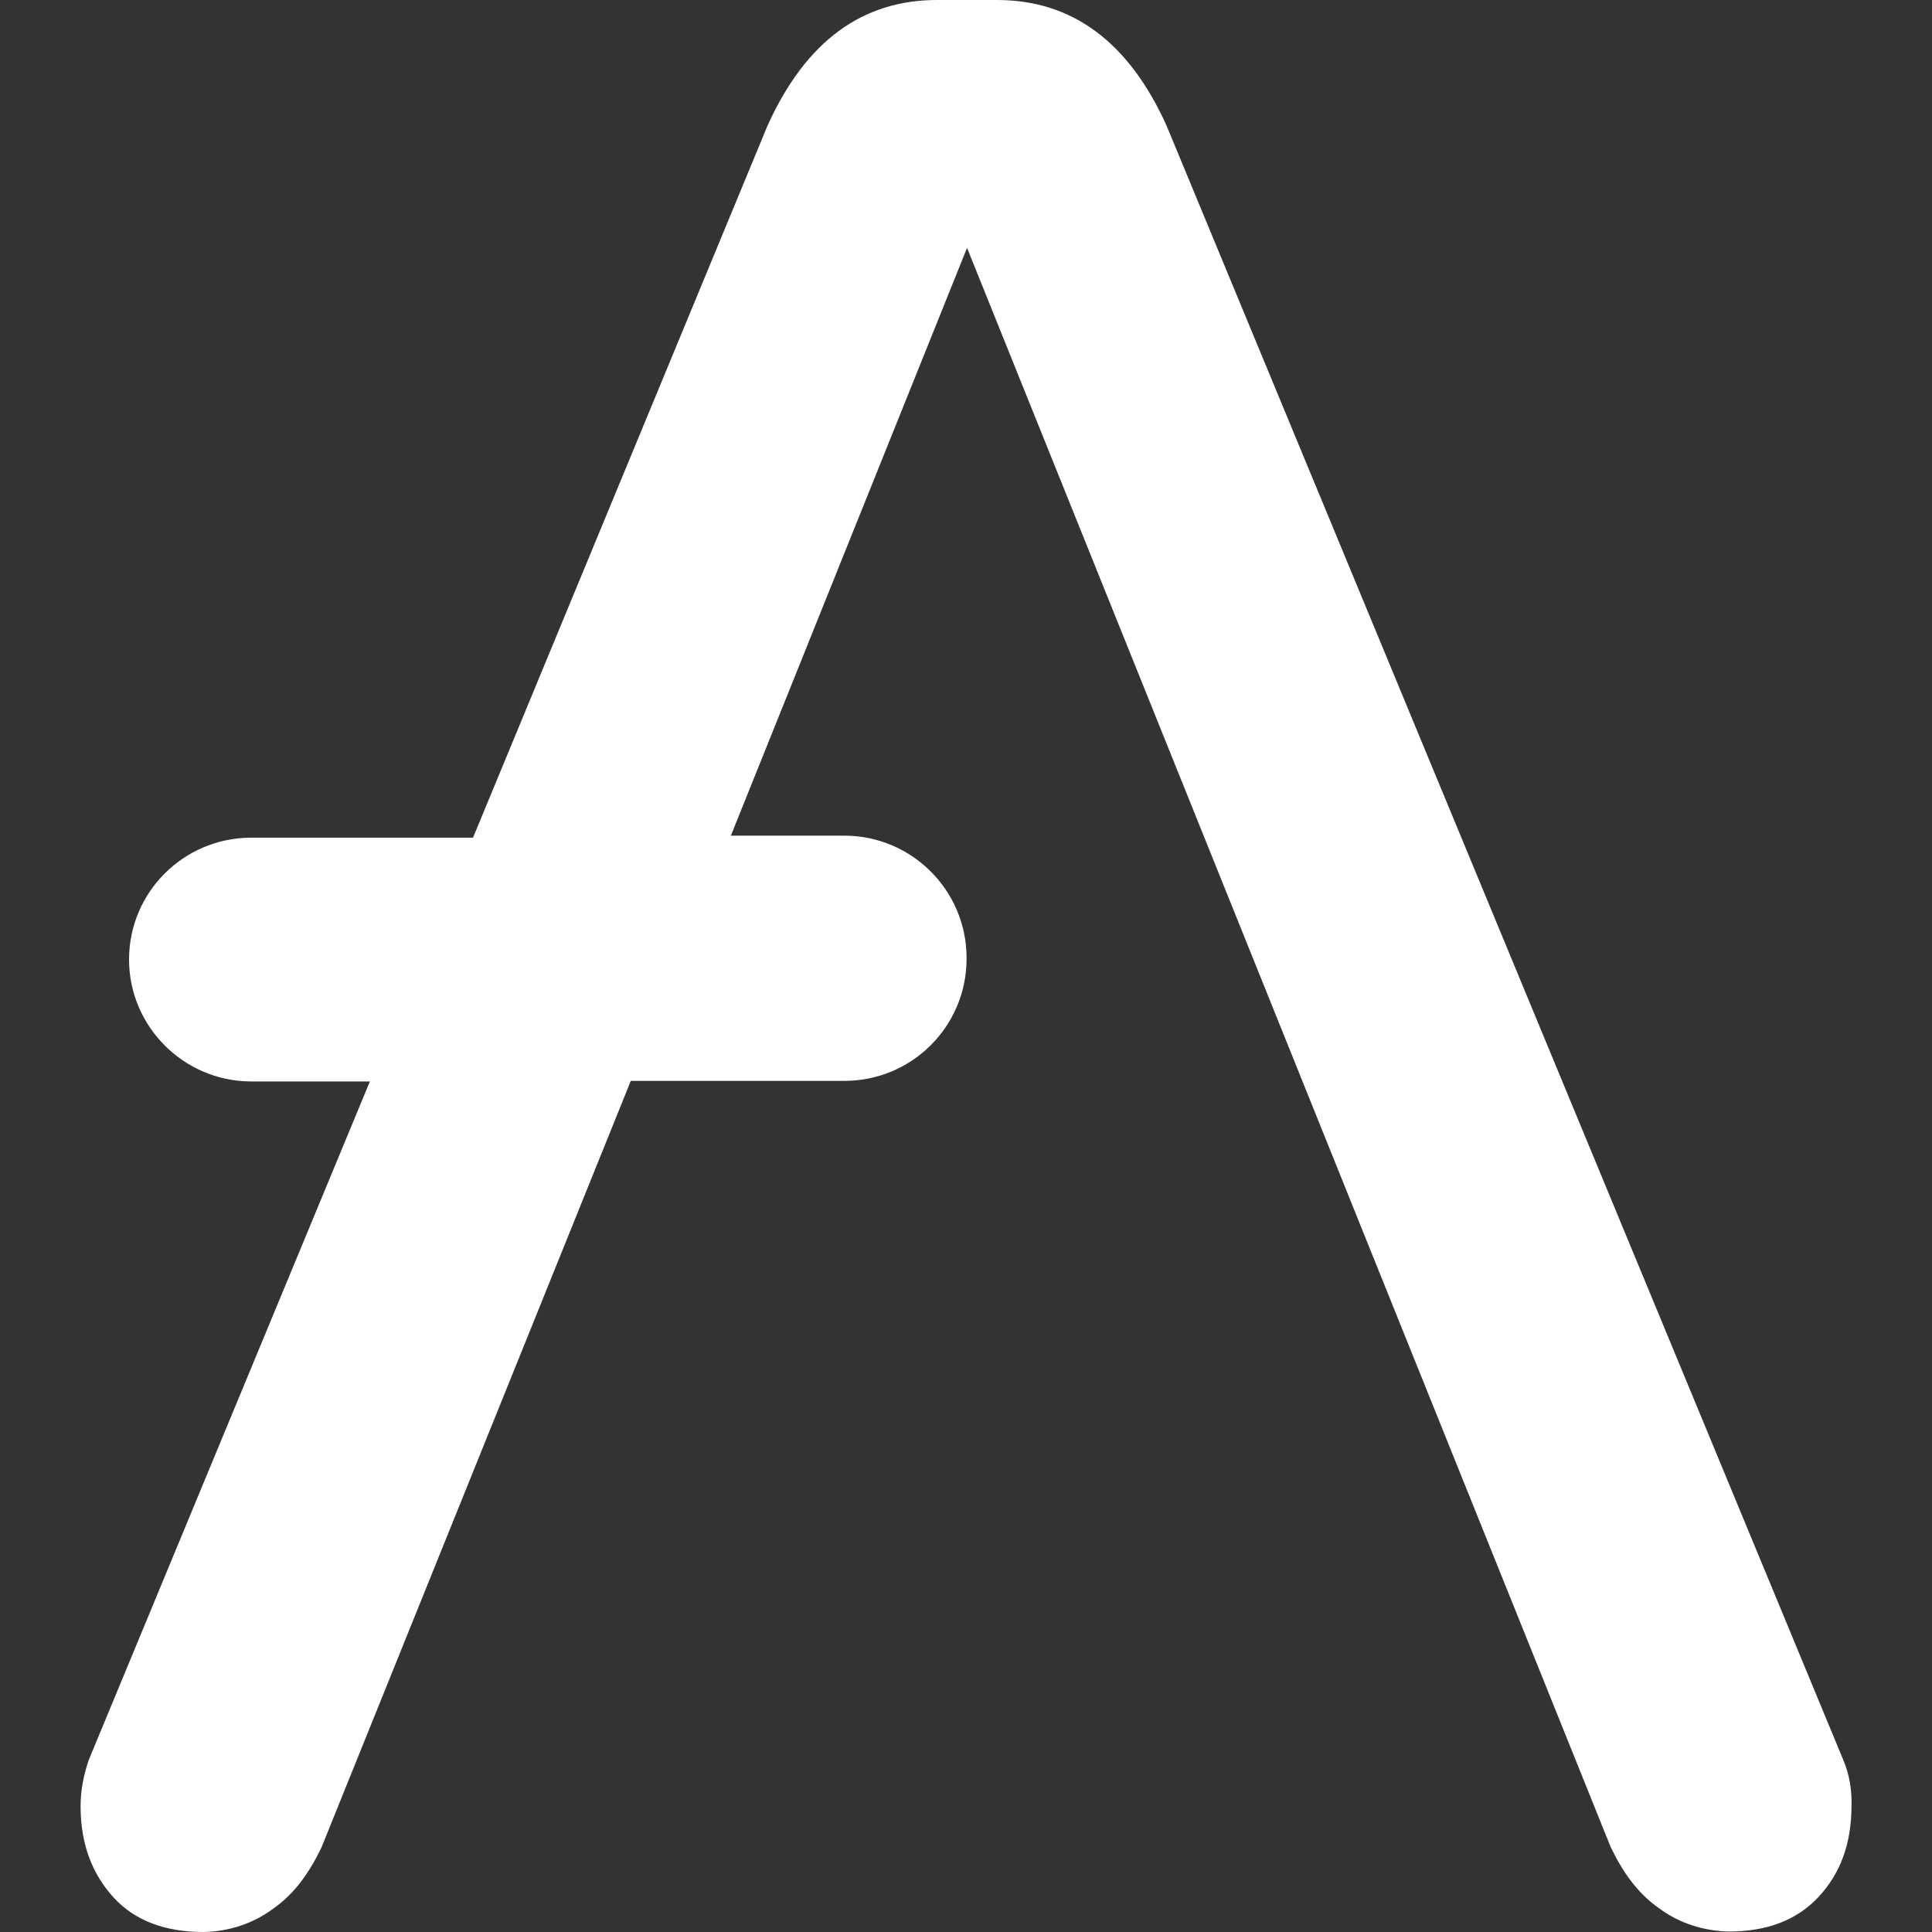 <svg width="24" height="24" viewBox="0 0 24 24" fill="none" xmlns="http://www.w3.org/2000/svg">
<rect x="0" y="0" width="24" height="24" fill="#333333" stroke="none"/>
<path d="M22.898 21.863L14.492 1.562C14.018 0.512 13.313 0 12.384 0L11.641 0C10.712 0 10.008 0.512 9.534 1.562L5.876 10.406L3.108 10.406C2.282 10.413 1.609 11.078 1.603 11.91L1.603 11.93C1.609 12.755 2.282 13.427 3.108 13.434L4.595 13.434L1.103 21.862C1.039 22.048 1.001 22.24 1.001 22.438C1.001 22.912 1.148 23.283 1.411 23.571C1.674 23.859 2.052 24 2.526 24C2.84 23.994 3.141 23.898 3.391 23.712C3.66 23.526 3.845 23.258 3.993 22.951L7.836 13.427L10.501 13.427C11.328 13.421 12 12.755 12.007 11.923L12.007 11.885C12 11.059 11.328 10.387 10.501 10.381L9.079 10.381L12.013 3.079L20.008 22.944C20.156 23.252 20.342 23.52 20.611 23.706C20.86 23.892 21.168 23.988 21.476 23.994C21.95 23.994 22.321 23.853 22.59 23.565C22.859 23.277 23 22.906 23 22.433C23.007 22.241 22.974 22.042 22.898 21.863Z" fill="white"/>
</svg>

